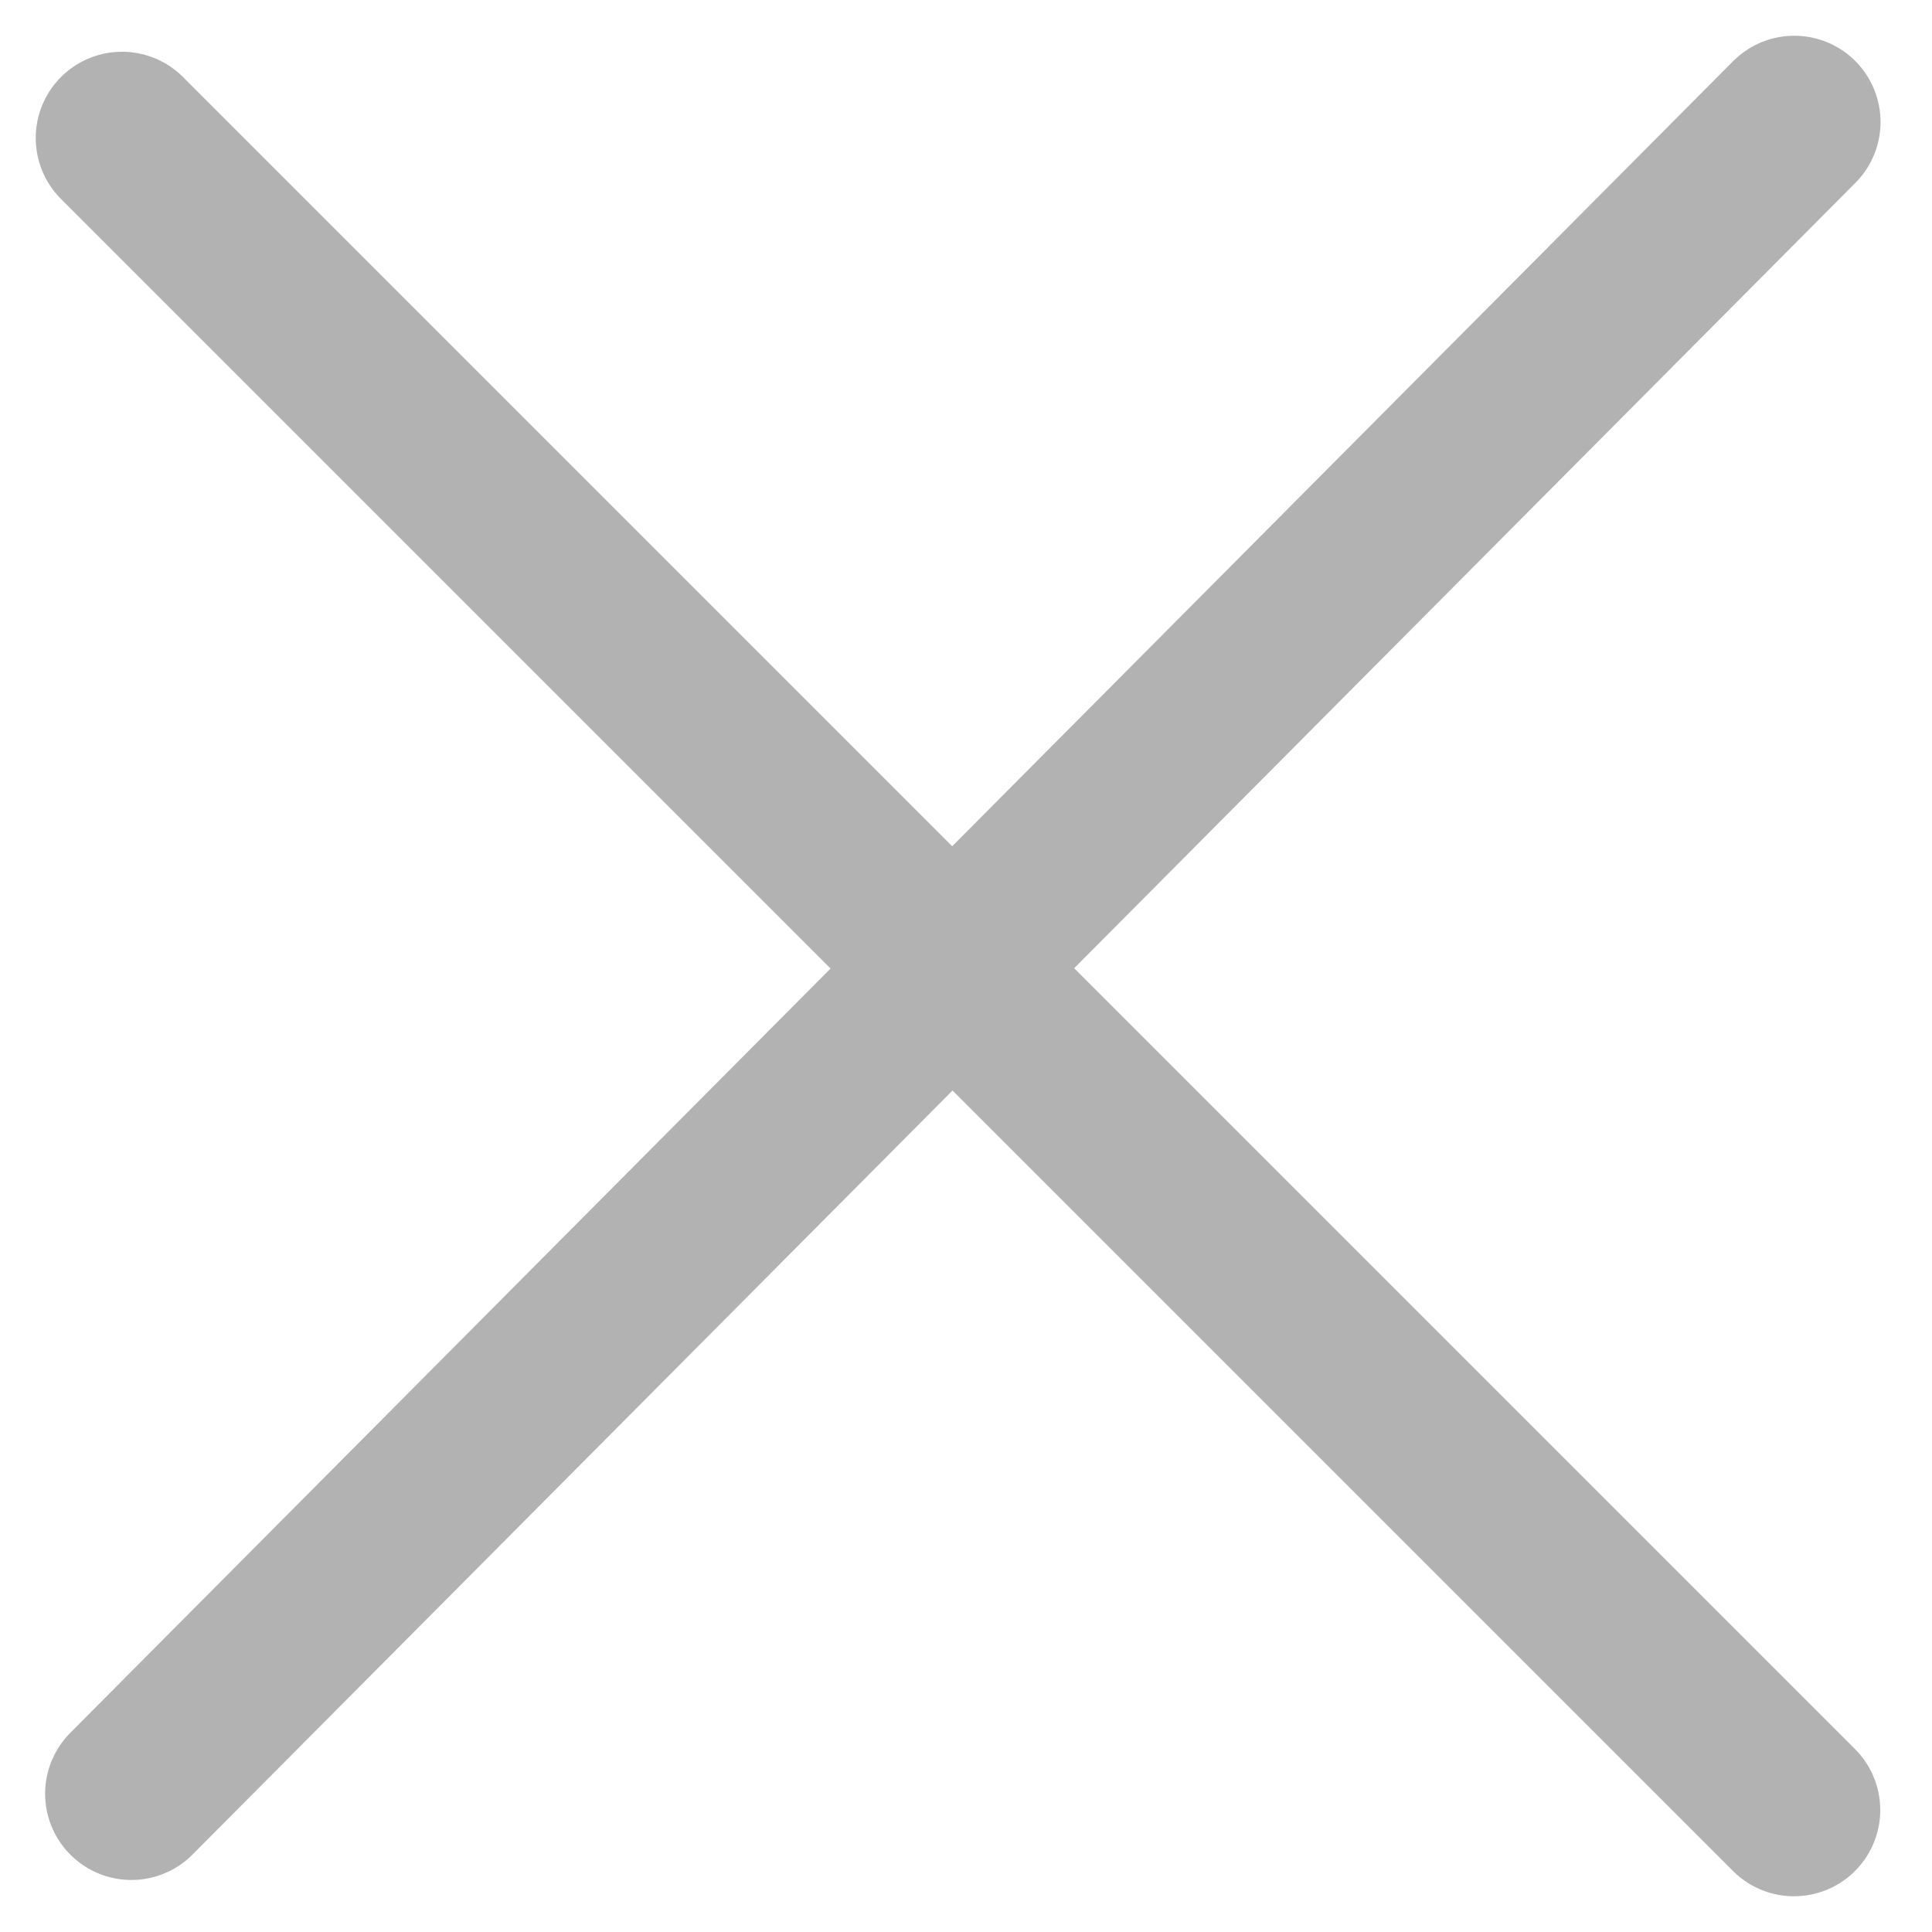 <svg width="14" height="14" viewBox="0 0 14 14" fill="none" xmlns="http://www.w3.org/2000/svg">
<line x1="0.884" y1="1" x2="13" y2="13.116" stroke="#B2B2B2" stroke-width="1.25" stroke-linecap="round"/>
<line x1="13.002" y1="0.884" x2="0.952" y2="12.998" stroke="#B2B2B2" stroke-width="1.25" stroke-linecap="round"/>
</svg>
